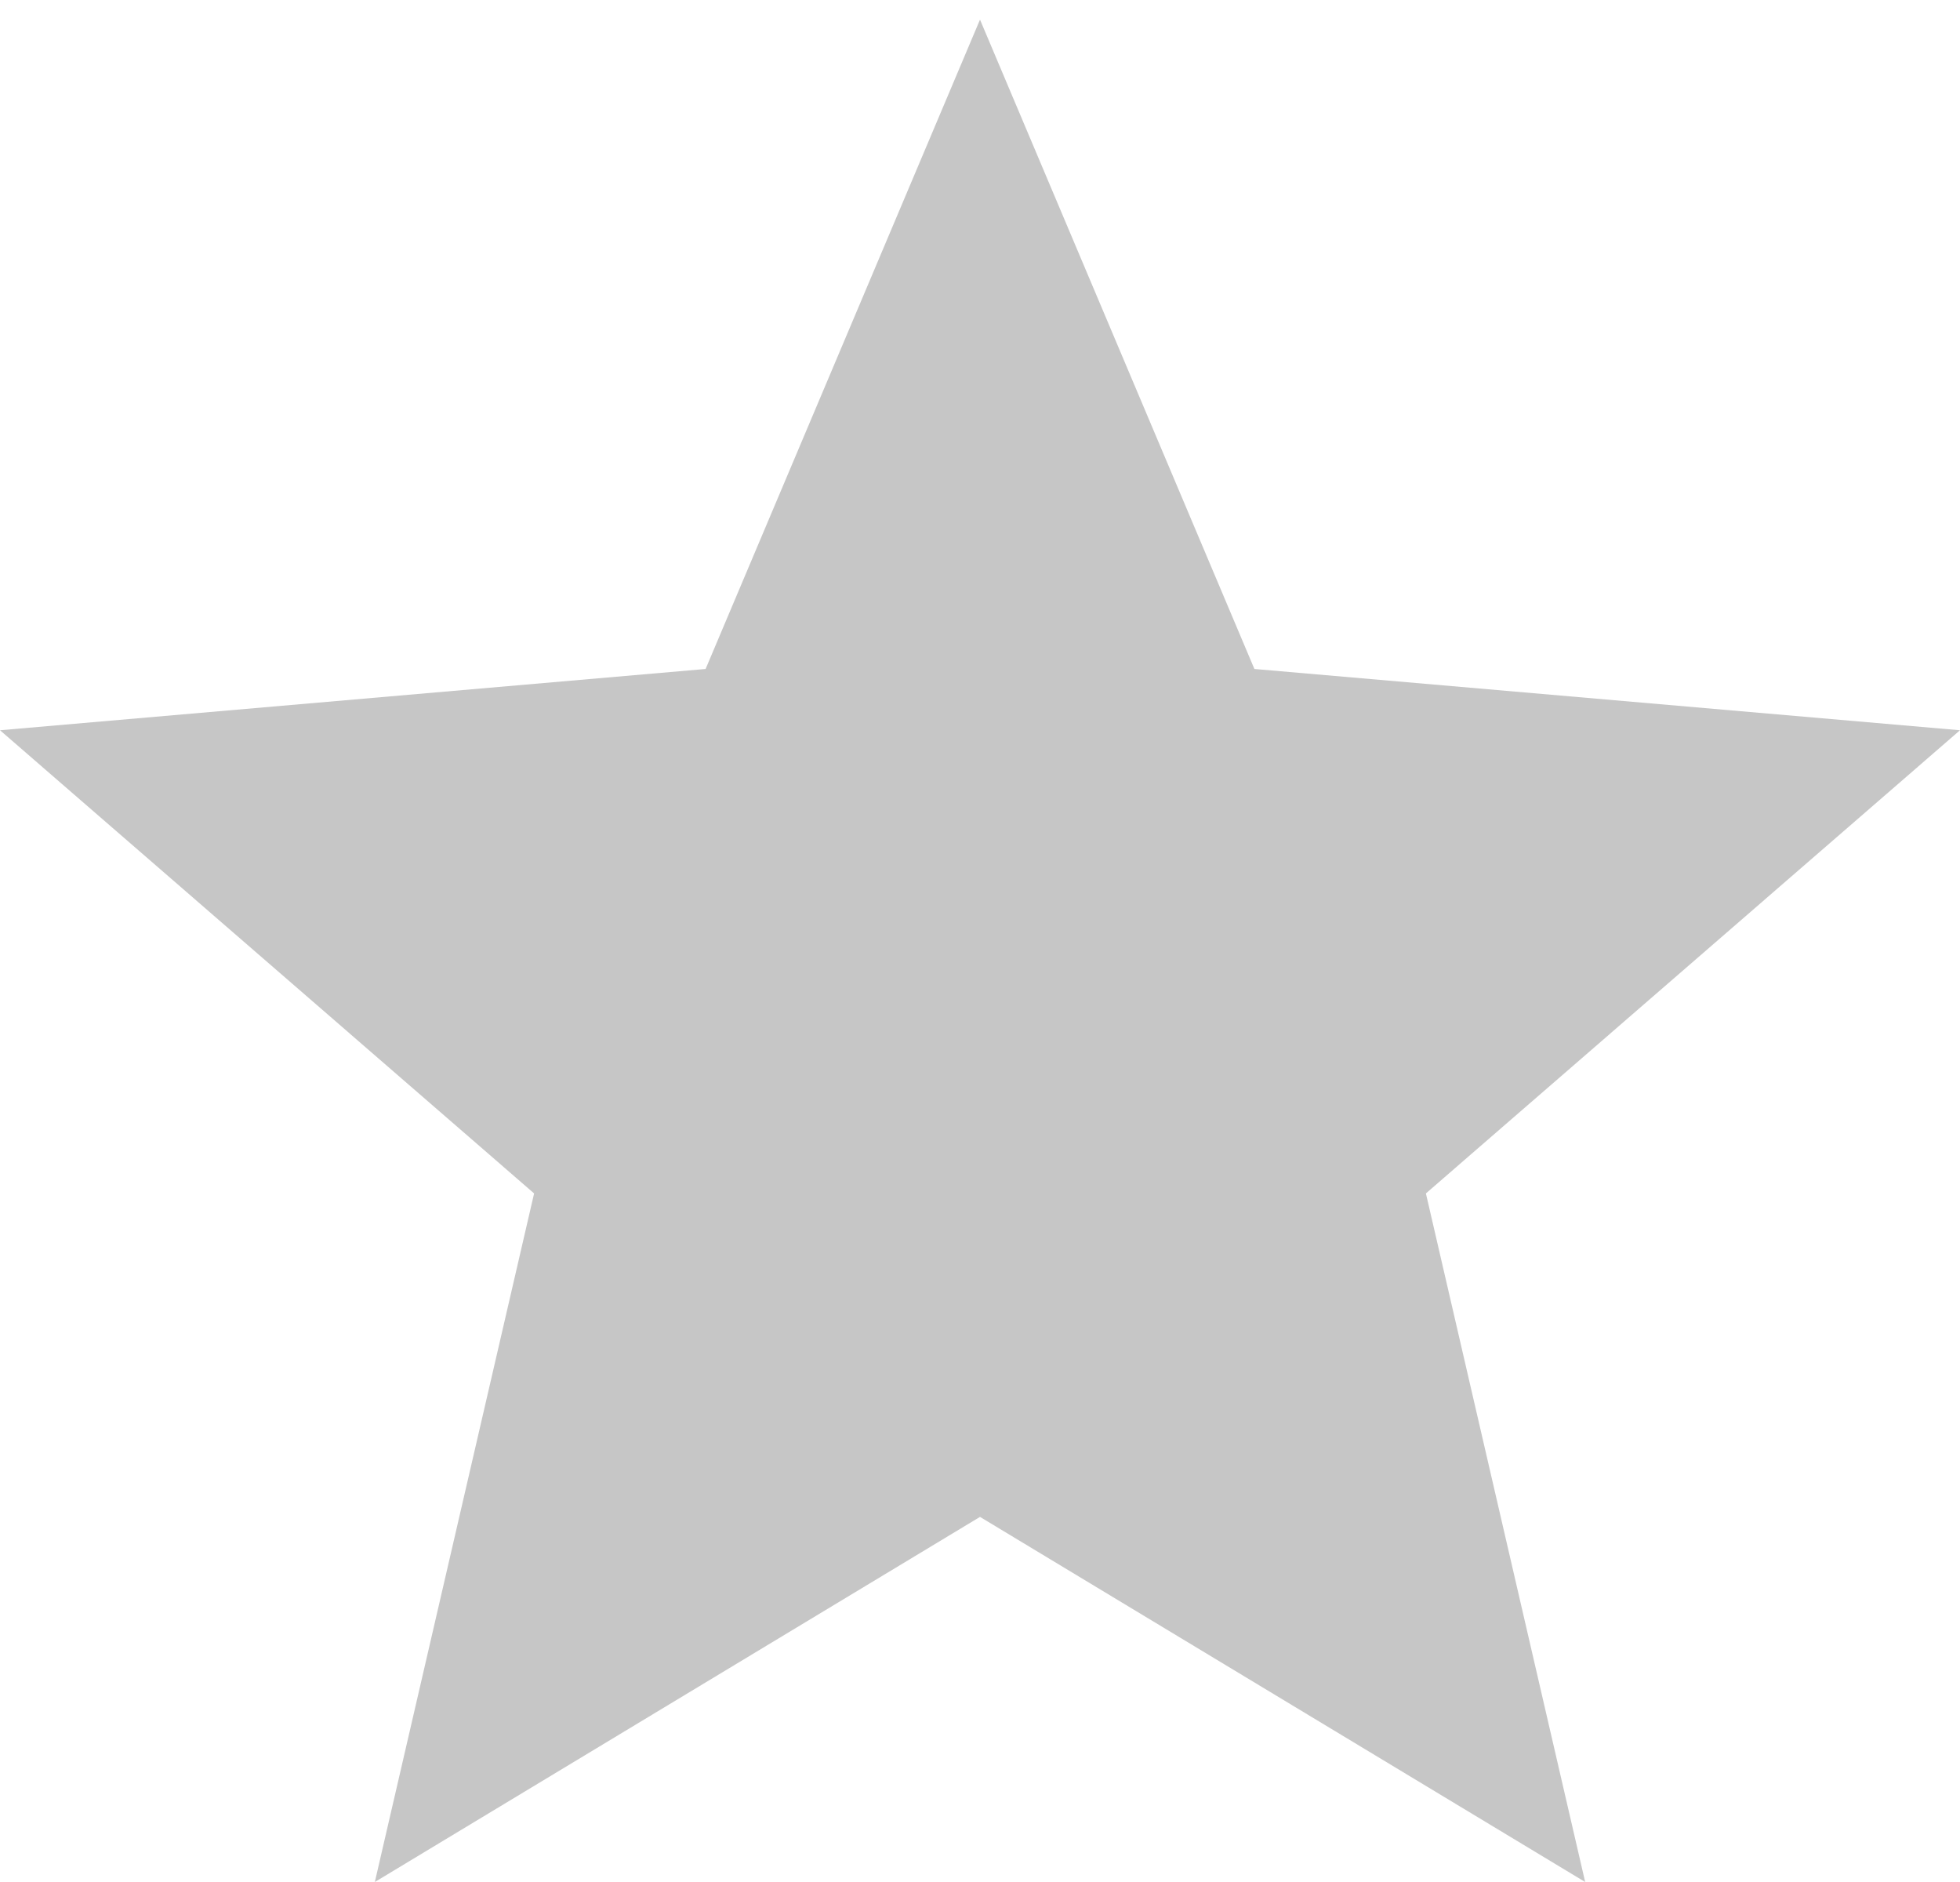 <svg width="50" height="48" viewBox="0 0 50 48" fill="none" xmlns="http://www.w3.org/2000/svg">
<path d="M9.562 48L13.625 30.438L0 18.625L18 17.062L25 0.5L32 17.062L50 18.625L36.375 30.438L40.438 48L25 38.688L9.562 48Z" fill="#C6C6C6"/>
</svg>
